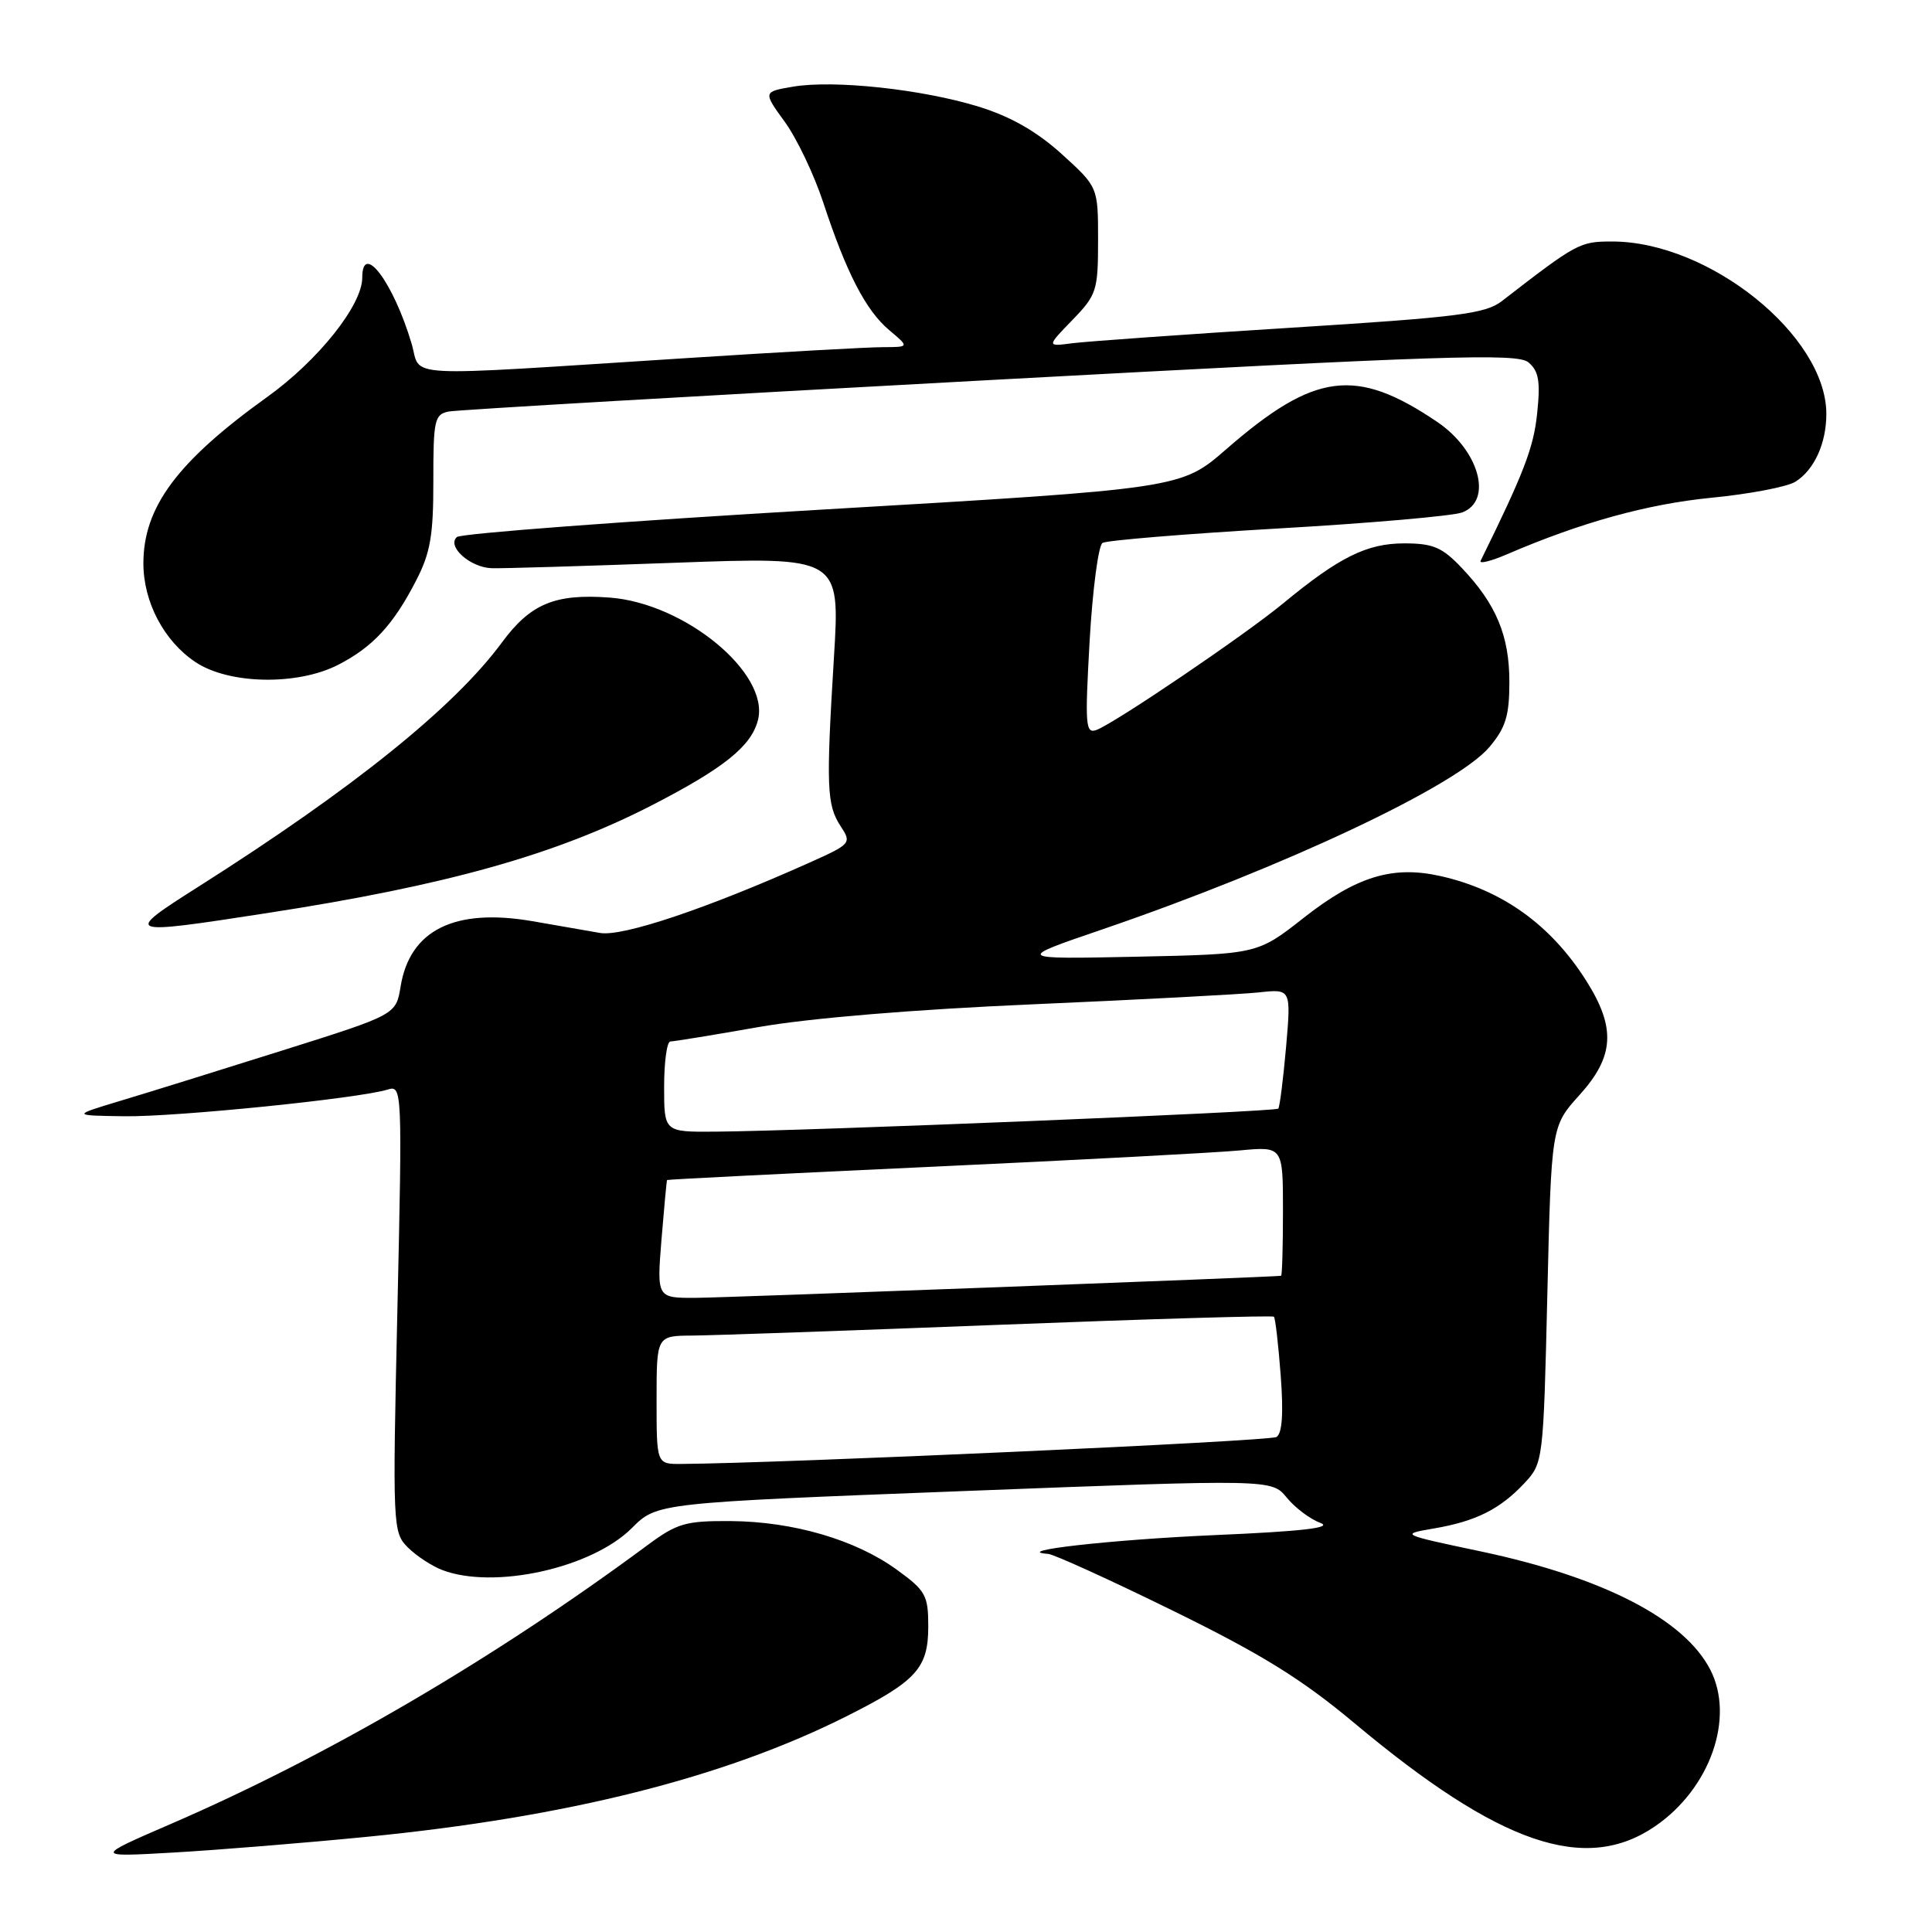 <?xml version="1.0" encoding="UTF-8" standalone="no"?>
<!DOCTYPE svg PUBLIC "-//W3C//DTD SVG 1.1//EN" "http://www.w3.org/Graphics/SVG/1.1/DTD/svg11.dtd" >
<svg xmlns="http://www.w3.org/2000/svg" xmlns:xlink="http://www.w3.org/1999/xlink" version="1.1" viewBox="0 0 256 256">
 <g >
 <path fill="currentColor"
d=" M 48.50 243.40 C 75.17 240.79 96.03 235.54 112.28 227.36 C 121.45 222.74 123.00 221.03 123.00 215.51 C 123.00 211.38 122.66 210.76 118.81 207.98 C 113.35 204.02 105.13 201.62 96.84 201.55 C 90.87 201.51 89.73 201.83 85.84 204.71 C 65.44 219.82 43.44 232.69 22.57 241.71 C 12.50 246.07 12.50 246.07 23.00 245.47 C 28.78 245.14 40.25 244.21 48.50 243.40 Z  M 219.31 241.99 C 226.61 236.99 229.91 227.60 226.61 221.22 C 223.15 214.53 212.43 209.01 196.26 205.58 C 185.51 203.31 185.51 203.30 190.00 202.53 C 195.56 201.58 198.76 199.98 202.00 196.52 C 204.47 193.87 204.51 193.62 205.03 171.54 C 205.56 149.23 205.56 149.23 209.28 145.11 C 213.92 139.98 214.14 136.19 210.17 129.93 C 205.48 122.53 199.03 117.91 190.85 116.08 C 184.53 114.66 179.73 116.13 172.73 121.63 C 166.62 126.43 166.62 126.43 150.56 126.77 C 134.50 127.10 134.50 127.10 146.15 123.12 C 170.15 114.90 193.04 104.12 197.36 98.98 C 199.51 96.43 200.00 94.83 200.00 90.37 C 200.00 84.24 198.26 80.06 193.69 75.25 C 191.09 72.51 189.89 72.00 186.05 72.00 C 181.10 72.01 177.45 73.82 170.00 79.97 C 164.95 84.14 147.84 95.74 145.32 96.71 C 143.83 97.28 143.75 96.19 144.38 84.95 C 144.77 78.14 145.54 72.29 146.09 71.94 C 146.65 71.60 157.09 70.74 169.30 70.03 C 181.51 69.33 192.51 68.37 193.75 67.90 C 197.85 66.35 196.00 59.66 190.43 55.90 C 179.67 48.62 174.21 49.32 162.50 59.51 C 156.50 64.74 156.50 64.74 109.00 67.52 C 82.88 69.05 61.07 70.69 60.54 71.16 C 59.17 72.39 62.27 75.18 65.13 75.29 C 66.44 75.34 77.36 75.01 89.41 74.57 C 111.32 73.77 111.32 73.77 110.50 87.13 C 109.45 104.29 109.55 106.66 111.38 109.46 C 112.87 111.73 112.78 111.83 107.20 114.33 C 93.69 120.38 82.47 124.15 79.50 123.62 C 77.85 123.33 73.82 122.63 70.54 122.06 C 60.23 120.29 54.30 123.23 53.08 130.73 C 52.47 134.45 52.47 134.45 37.49 139.17 C 29.24 141.77 19.58 144.78 16.00 145.85 C 9.50 147.81 9.50 147.81 16.51 147.91 C 23.42 148.00 47.70 145.54 51.41 144.36 C 53.28 143.78 53.31 144.51 52.66 173.38 C 52.01 202.32 52.04 203.04 54.04 205.04 C 55.16 206.16 57.22 207.51 58.61 208.04 C 65.47 210.65 78.42 207.78 83.72 202.48 C 87.06 199.14 87.06 199.14 127.78 197.57 C 168.50 196.00 168.50 196.00 170.50 198.44 C 171.60 199.79 173.60 201.29 174.95 201.79 C 176.69 202.43 172.59 202.91 160.95 203.41 C 147.24 204.01 133.82 205.52 138.88 205.90 C 139.64 205.95 147.07 209.33 155.38 213.41 C 167.19 219.20 172.47 222.47 179.50 228.35 C 198.72 244.43 210.07 248.32 219.31 241.99 Z  M 35.44 120.98 C 59.12 117.33 73.63 113.26 86.40 106.69 C 95.94 101.78 99.57 98.86 100.44 95.39 C 101.99 89.19 90.70 79.90 80.75 79.18 C 73.52 78.65 70.29 80.00 66.50 85.14 C 60.18 93.71 46.80 104.48 26.42 117.41 C 16.23 123.88 16.36 123.93 35.44 120.98 Z  M 44.79 88.10 C 49.37 85.75 52.09 82.83 55.10 77.00 C 57.03 73.28 57.43 70.97 57.42 63.72 C 57.41 55.66 57.58 54.90 59.45 54.53 C 60.58 54.31 92.84 52.43 131.15 50.36 C 191.63 47.09 201.03 46.78 202.52 48.01 C 203.89 49.16 204.13 50.50 203.68 54.78 C 203.22 59.30 201.92 62.67 196.19 74.31 C 195.97 74.75 197.53 74.37 199.65 73.46 C 209.50 69.22 218.25 66.80 226.72 65.96 C 231.79 65.47 236.82 64.51 237.90 63.83 C 240.39 62.27 242.00 58.76 242.00 54.85 C 242.00 44.49 226.48 32.00 213.61 32.00 C 209.32 32.00 208.94 32.21 199.00 39.90 C 196.83 41.58 193.18 42.04 171.00 43.43 C 156.97 44.31 143.97 45.24 142.09 45.48 C 138.68 45.93 138.68 45.93 142.09 42.41 C 145.32 39.08 145.50 38.51 145.50 31.83 C 145.50 24.78 145.50 24.78 140.67 20.40 C 137.35 17.40 133.91 15.44 129.67 14.13 C 122.16 11.82 110.52 10.57 105.10 11.48 C 101.10 12.16 101.10 12.16 103.99 16.15 C 105.58 18.34 107.87 23.14 109.08 26.82 C 112.15 36.15 114.72 41.13 117.83 43.75 C 120.50 45.99 120.50 45.99 117.00 46.00 C 115.08 46.00 103.38 46.65 91.00 47.45 C 52.12 49.93 55.91 50.14 54.53 45.50 C 52.12 37.41 48.00 31.93 48.00 36.80 C 48.00 40.43 42.16 47.76 35.41 52.60 C 23.48 61.16 19.00 67.19 19.00 74.65 C 19.00 79.77 21.73 84.95 25.90 87.73 C 30.33 90.69 39.39 90.86 44.79 88.10 Z  M 87.00 185.50 C 87.00 177.00 87.00 177.00 91.75 176.97 C 94.36 176.95 112.69 176.31 132.48 175.54 C 152.28 174.77 168.62 174.29 168.80 174.47 C 168.99 174.66 169.39 178.16 169.70 182.26 C 170.08 187.27 169.90 189.94 169.14 190.41 C 168.25 190.97 103.62 193.89 90.25 193.98 C 87.00 194.00 87.00 194.00 87.00 185.50 Z  M 87.65 164.25 C 88.00 159.99 88.33 156.44 88.39 156.36 C 88.45 156.28 104.25 155.49 123.50 154.60 C 142.75 153.71 161.09 152.74 164.25 152.44 C 170.00 151.90 170.00 151.90 170.00 160.45 C 170.00 165.15 169.89 169.02 169.75 169.05 C 168.84 169.21 96.47 171.94 92.26 171.97 C 87.03 172.00 87.03 172.00 87.65 164.25 Z  M 88.00 144.00 C 88.00 140.70 88.37 138.00 88.83 138.00 C 89.28 138.00 94.57 137.14 100.58 136.08 C 107.34 134.90 121.22 133.75 137.00 133.07 C 151.03 132.46 164.43 131.75 166.79 131.50 C 171.08 131.03 171.08 131.03 170.41 138.76 C 170.03 143.02 169.57 146.68 169.38 146.90 C 169.02 147.32 106.59 149.87 94.75 149.95 C 88.00 150.00 88.00 150.00 88.00 144.00 Z "/>
</g>
</svg>